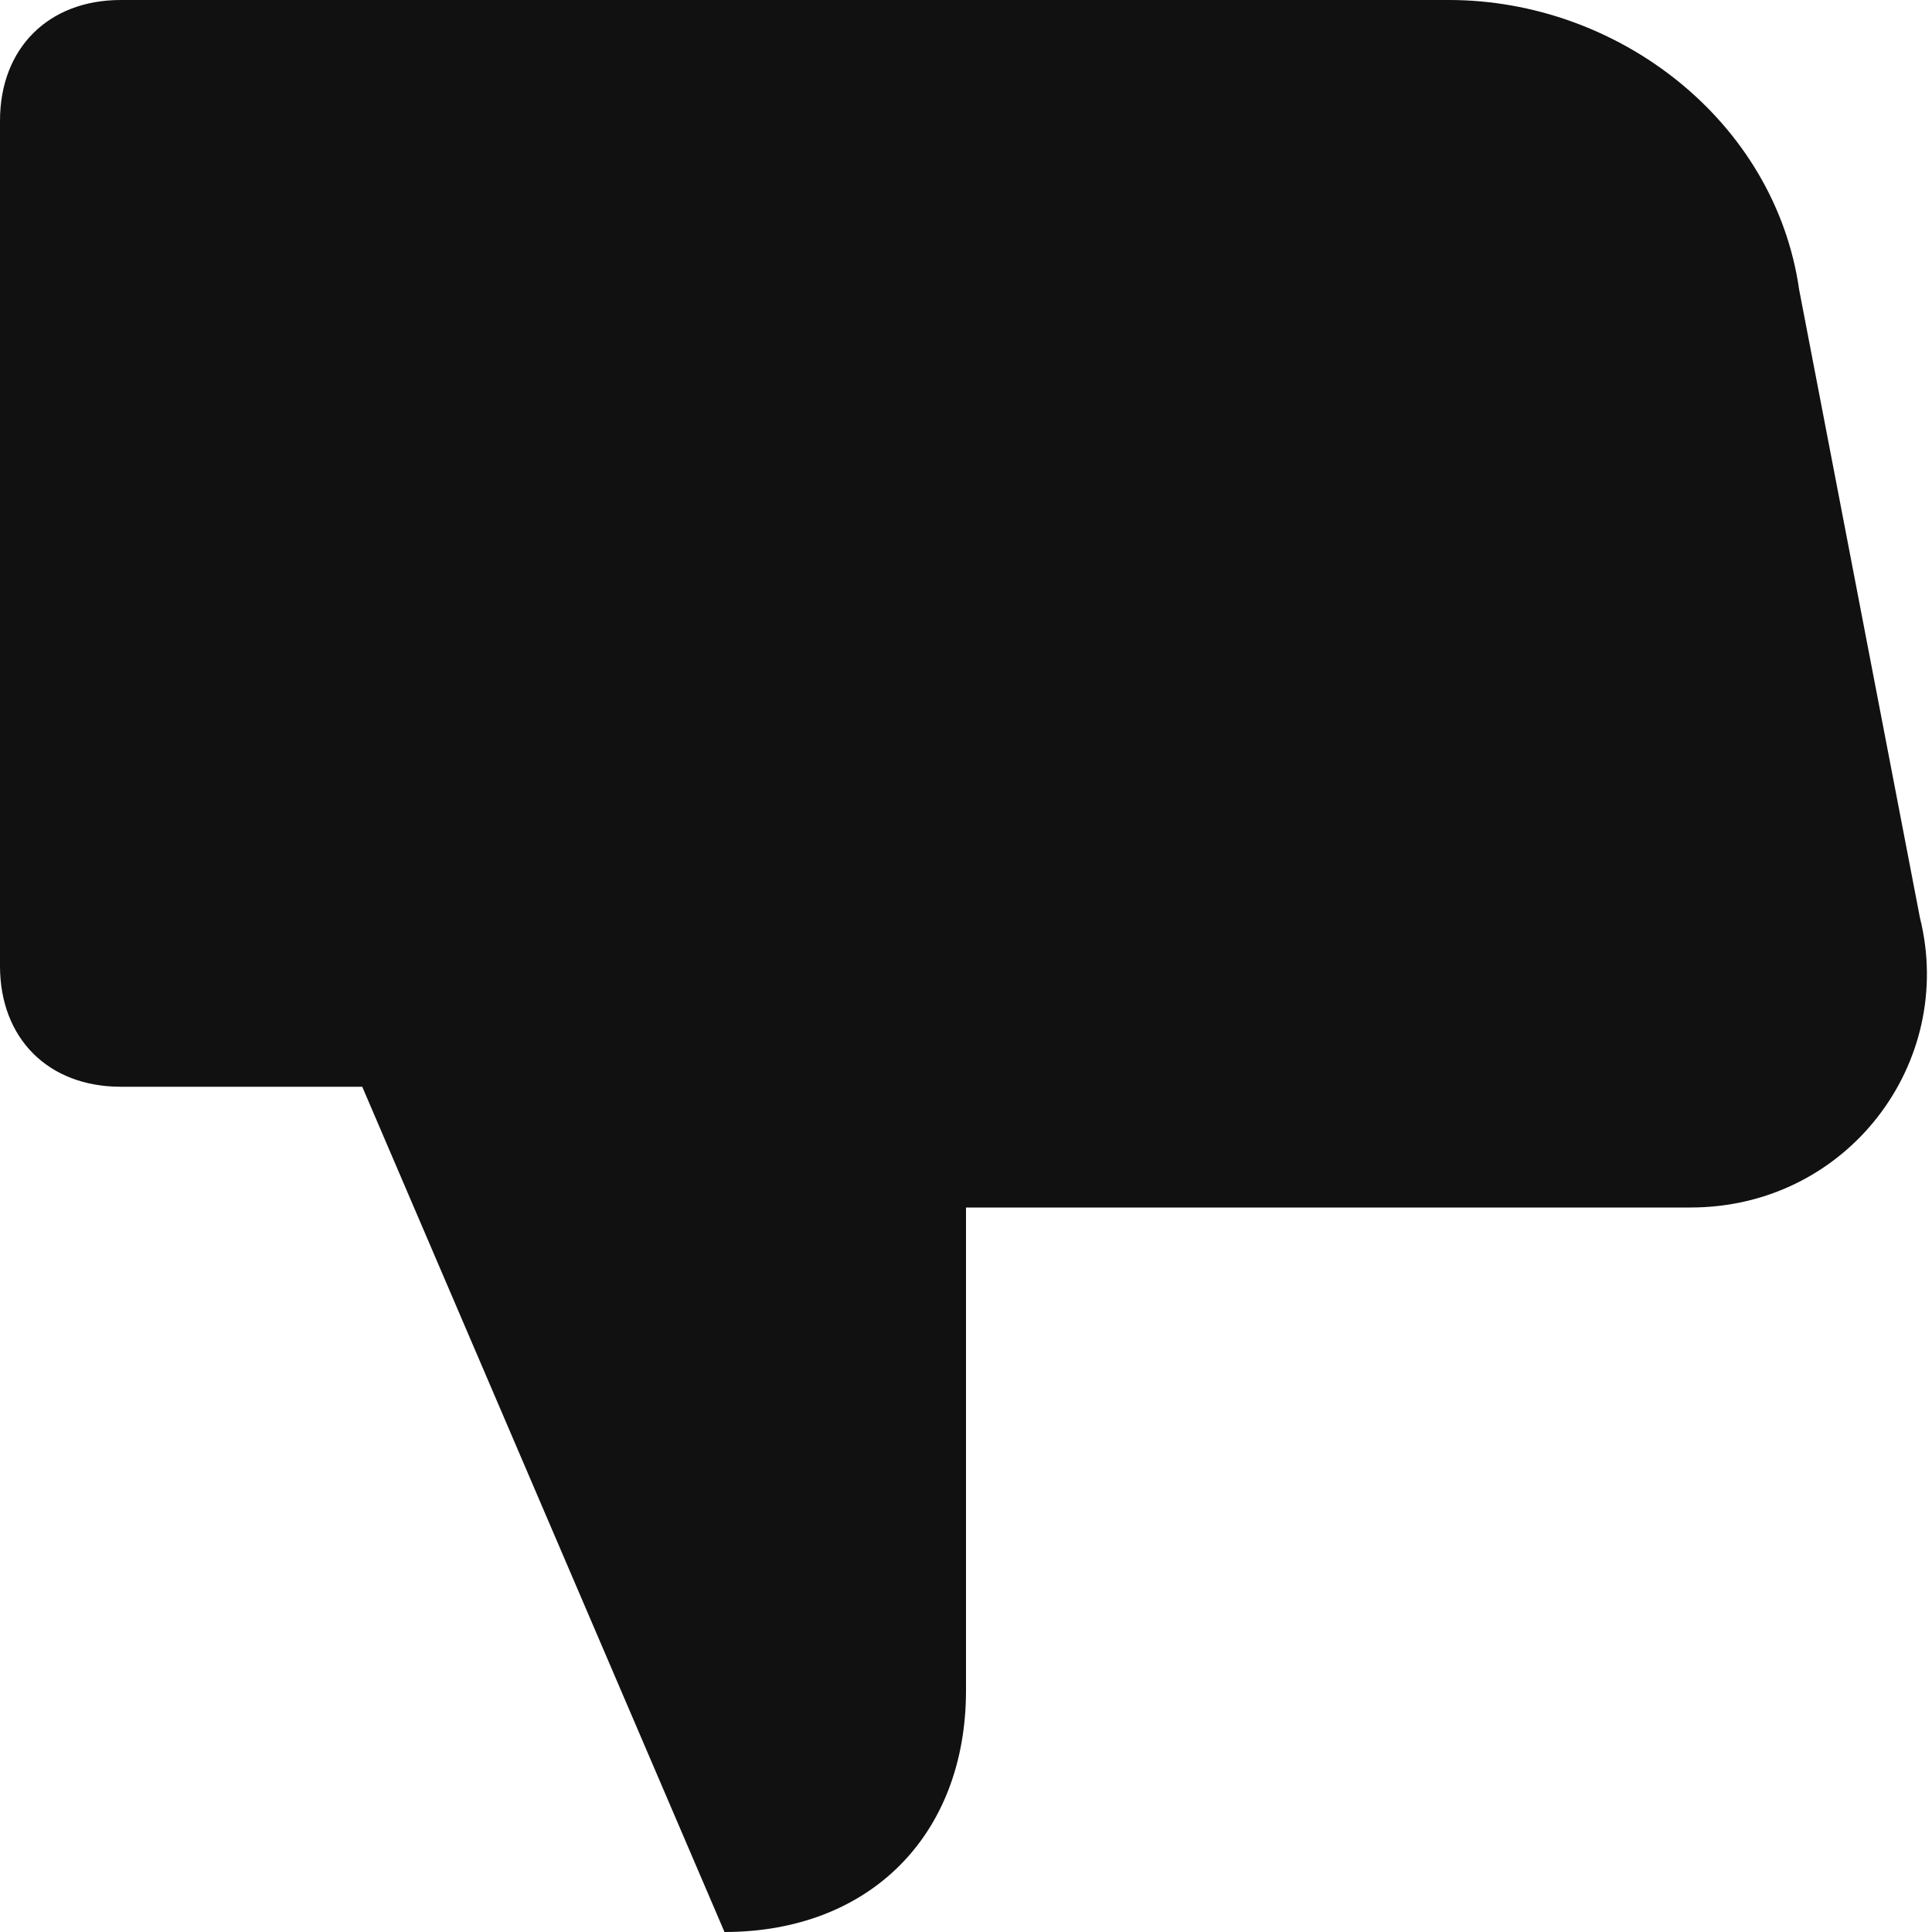 <svg xmlns="http://www.w3.org/2000/svg" xmlns:xlink="http://www.w3.org/1999/xlink" x="0px" y="0px" viewBox="0 0 16 16" width="16" height="16"><title>thumb down</title><g class="nc-icon-wrapper" fill="#111111"><path fill="#111111" d="M14,10H8v4c0,1.2-0.8,2-2,2L3,9H1C0.4,9,0,8.6,0,8V1c0-0.6,0.4-1,1-1h11c1.4,0,2.7,1,2.9,2.4l1,5.2 C16.2,8.8,15.3,10,14,10z"/></g></svg>